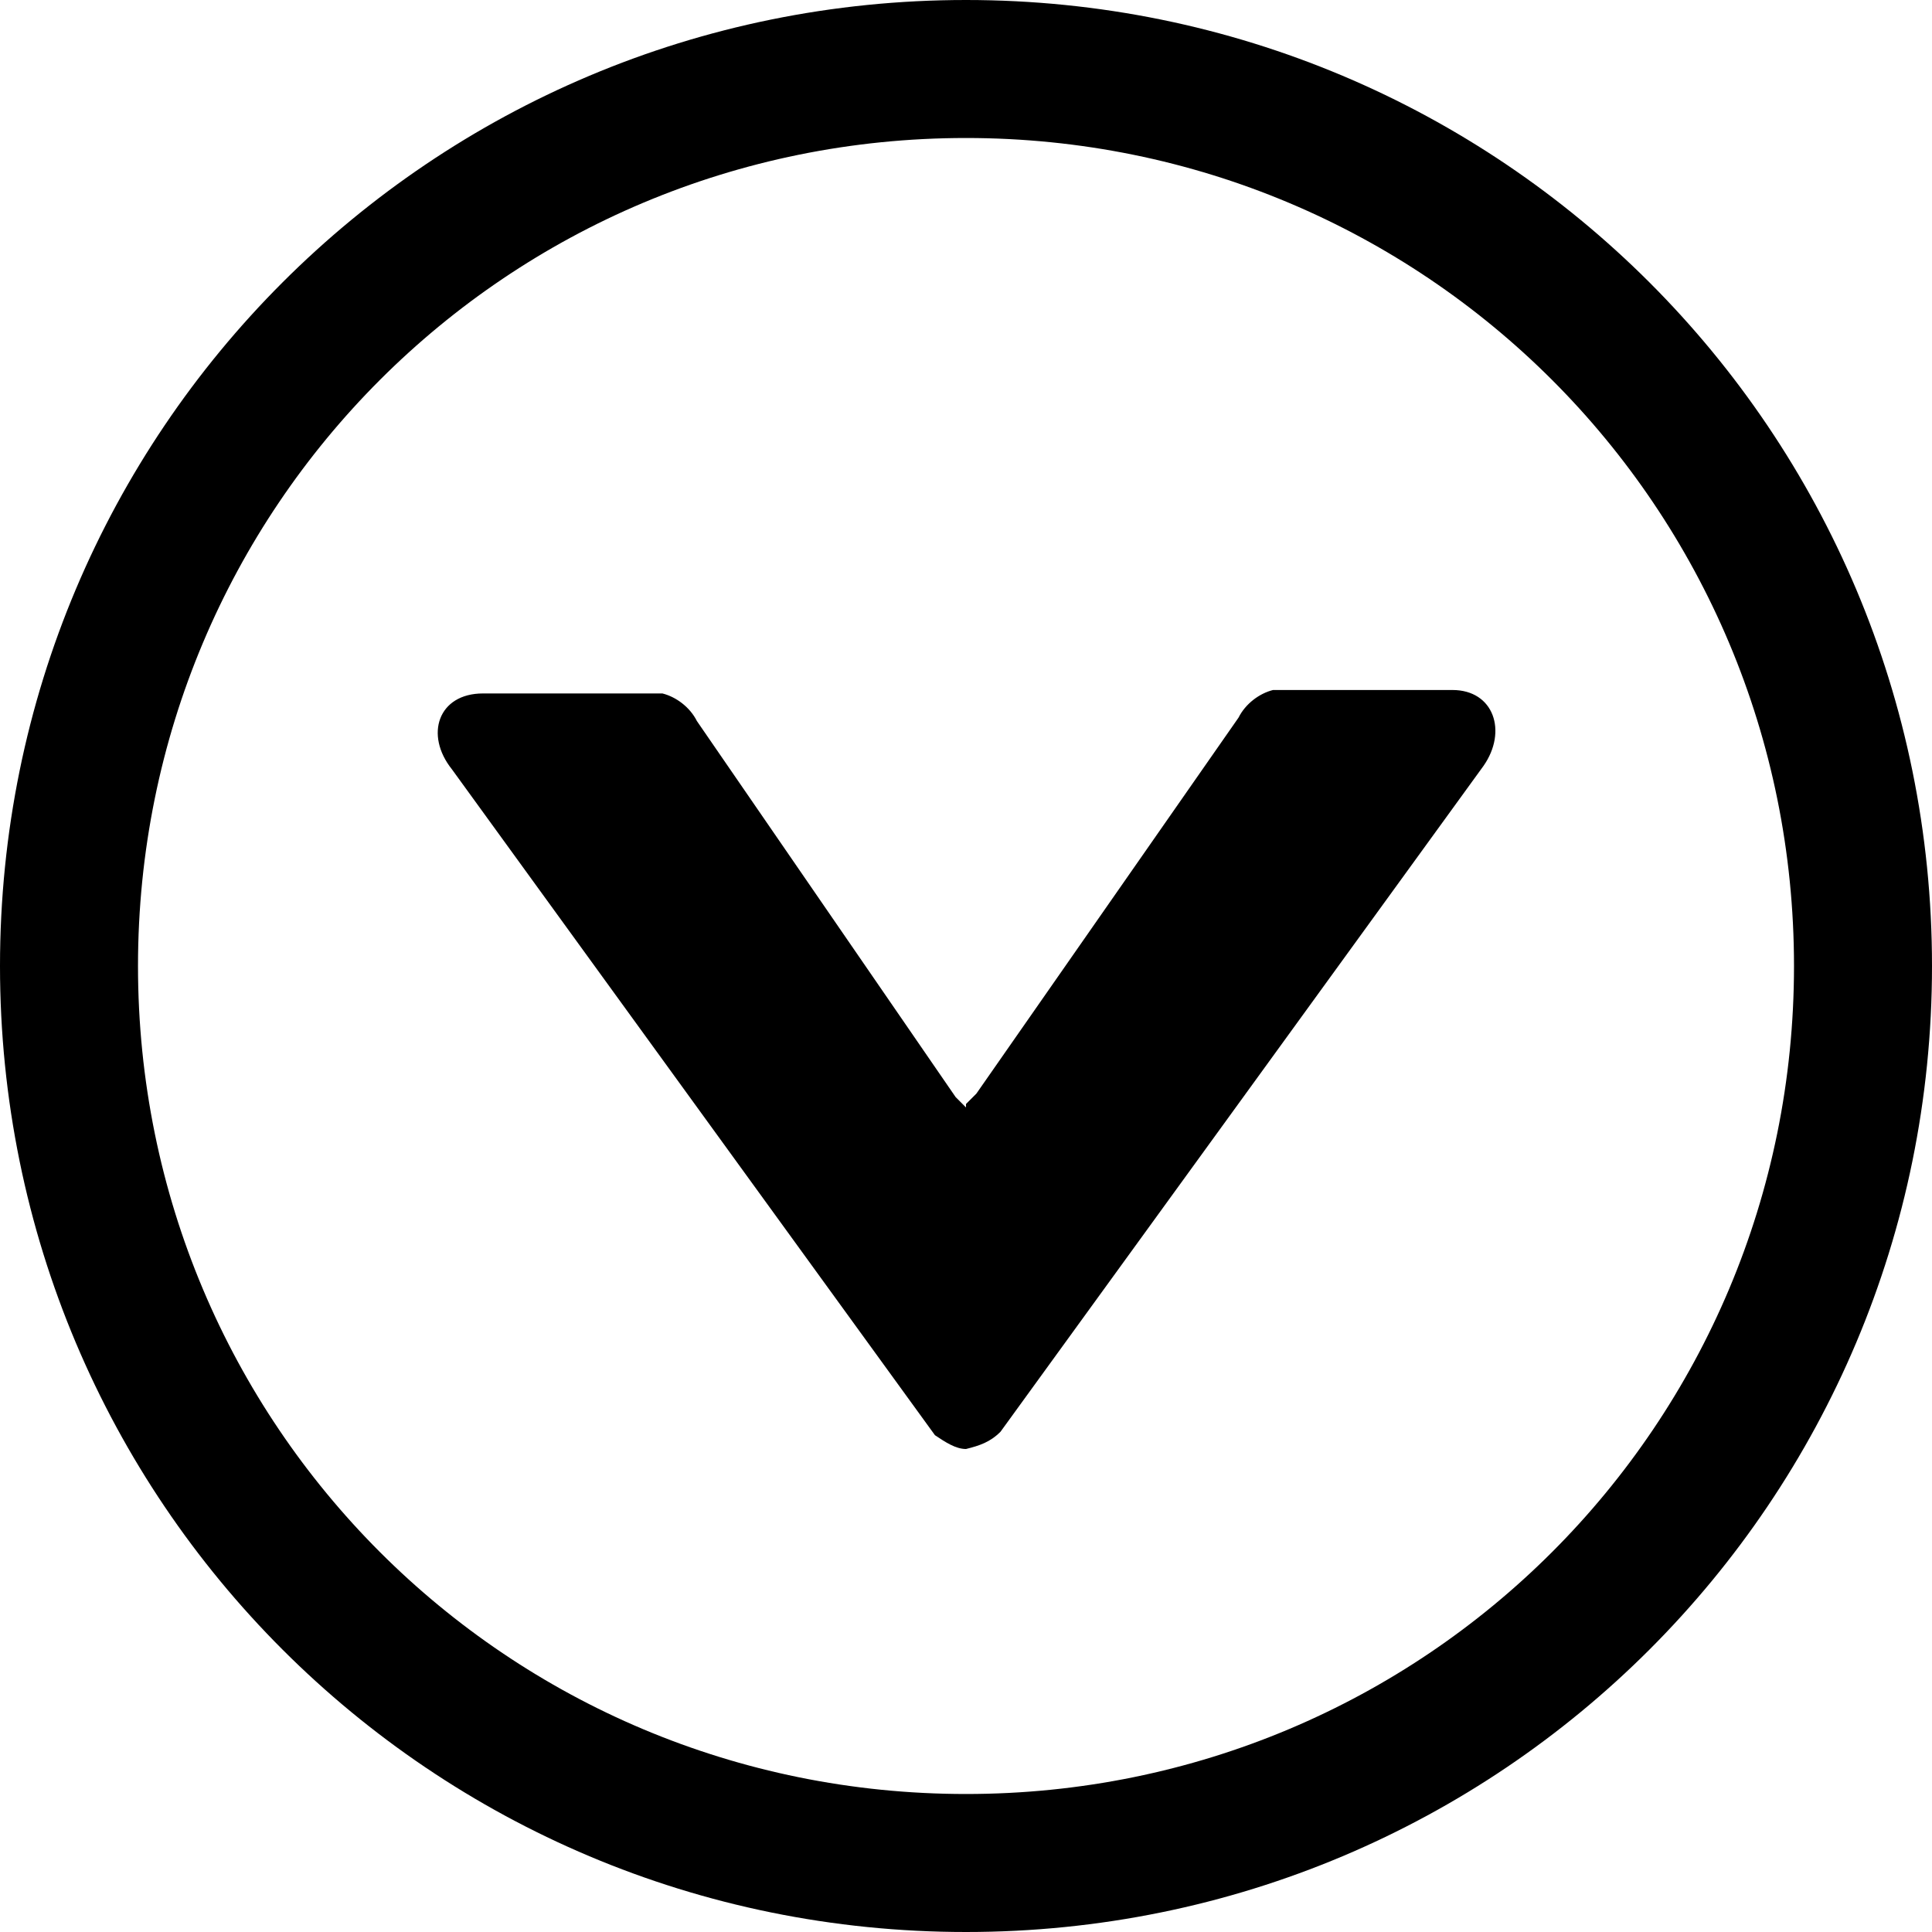 <?xml version="1.0" encoding="utf-8"?>
<!-- Generator: Adobe Illustrator 20.1.0, SVG Export Plug-In . SVG Version: 6.00 Build 0)  -->
<svg version="1.1" id="Layer_1" xmlns="http://www.w3.org/2000/svg" xmlns:xlink="http://www.w3.org/1999/xlink" x="0px" y="0px"
	 viewBox="0 0 56 56" style="enable-background:new 0 0 56 56;" xml:space="preserve">
<path d="M28,56C12.5,56,0,43.5,0,28S12.5,0,28,0s28,12.5,28,28S43.5,56,28,56z M28,4C14.7,4,4,14.7,4,28s10.7,24,24,24
	s24-10.7,24-24S41.3,4,28,4z M28,42v-9.9l-0.3-0.3l-7.5-10.9c-0.2-0.4-0.6-0.7-1-0.8H14c-1.3,0-1.7,1.2-0.9,2.2l14,19.3
	C27.4,41.8,27.7,42,28,42z M29,41.5l14-19.3c0.7-1,0.3-2.2-0.9-2.2h-5.2c-0.4,0.1-0.8,0.4-1,0.8l-7.6,10.9L28,32v10
	C28.4,41.9,28.7,41.8,29,41.5z"/>
</svg>
